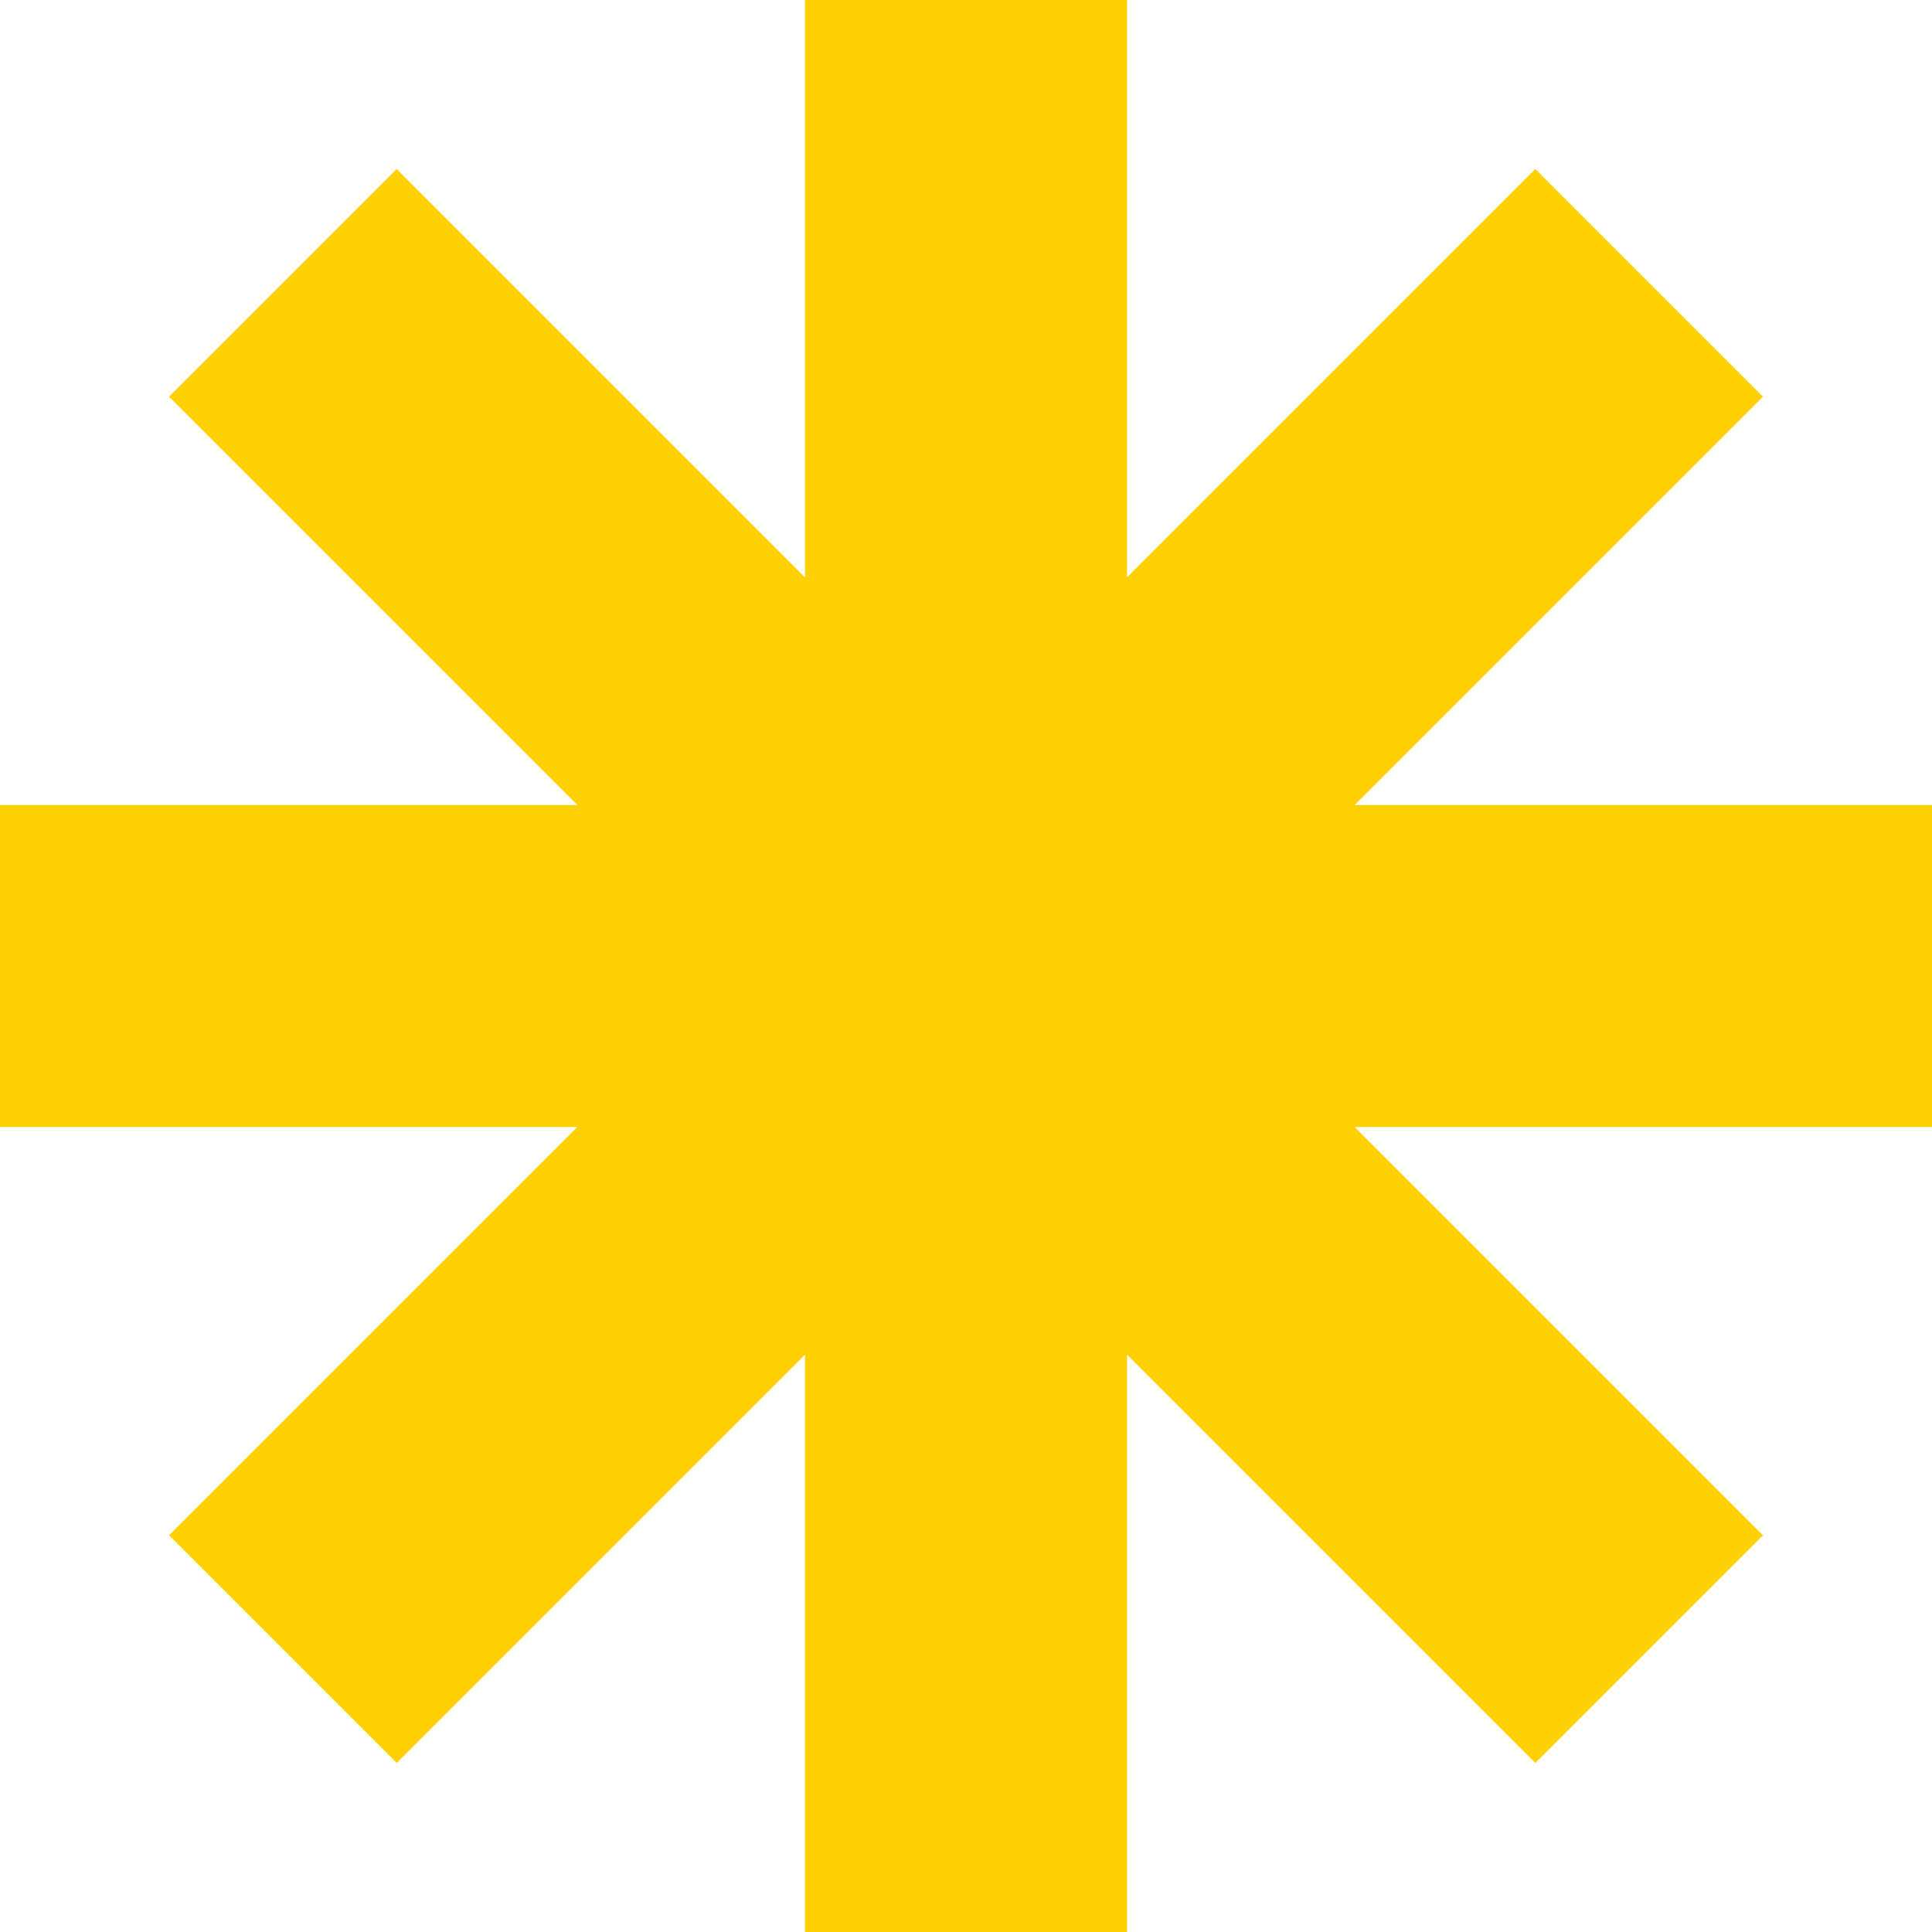 <svg width="12" height="12" viewBox="0 0 12 12" fill="none" xmlns="http://www.w3.org/2000/svg">
<path fill-rule="evenodd" clip-rule="evenodd" d="M7 0H5V3.586L2.464 1.05L1.05 2.464L3.586 5H0V7H3.586L1.05 9.536L2.464 10.95L5 8.414V12H7V8.414L9.536 10.95L10.95 9.536L8.414 7H12V5H8.414L10.95 2.464L9.536 1.05L7 3.586V0Z" fill="#FFD100"/>
</svg>
